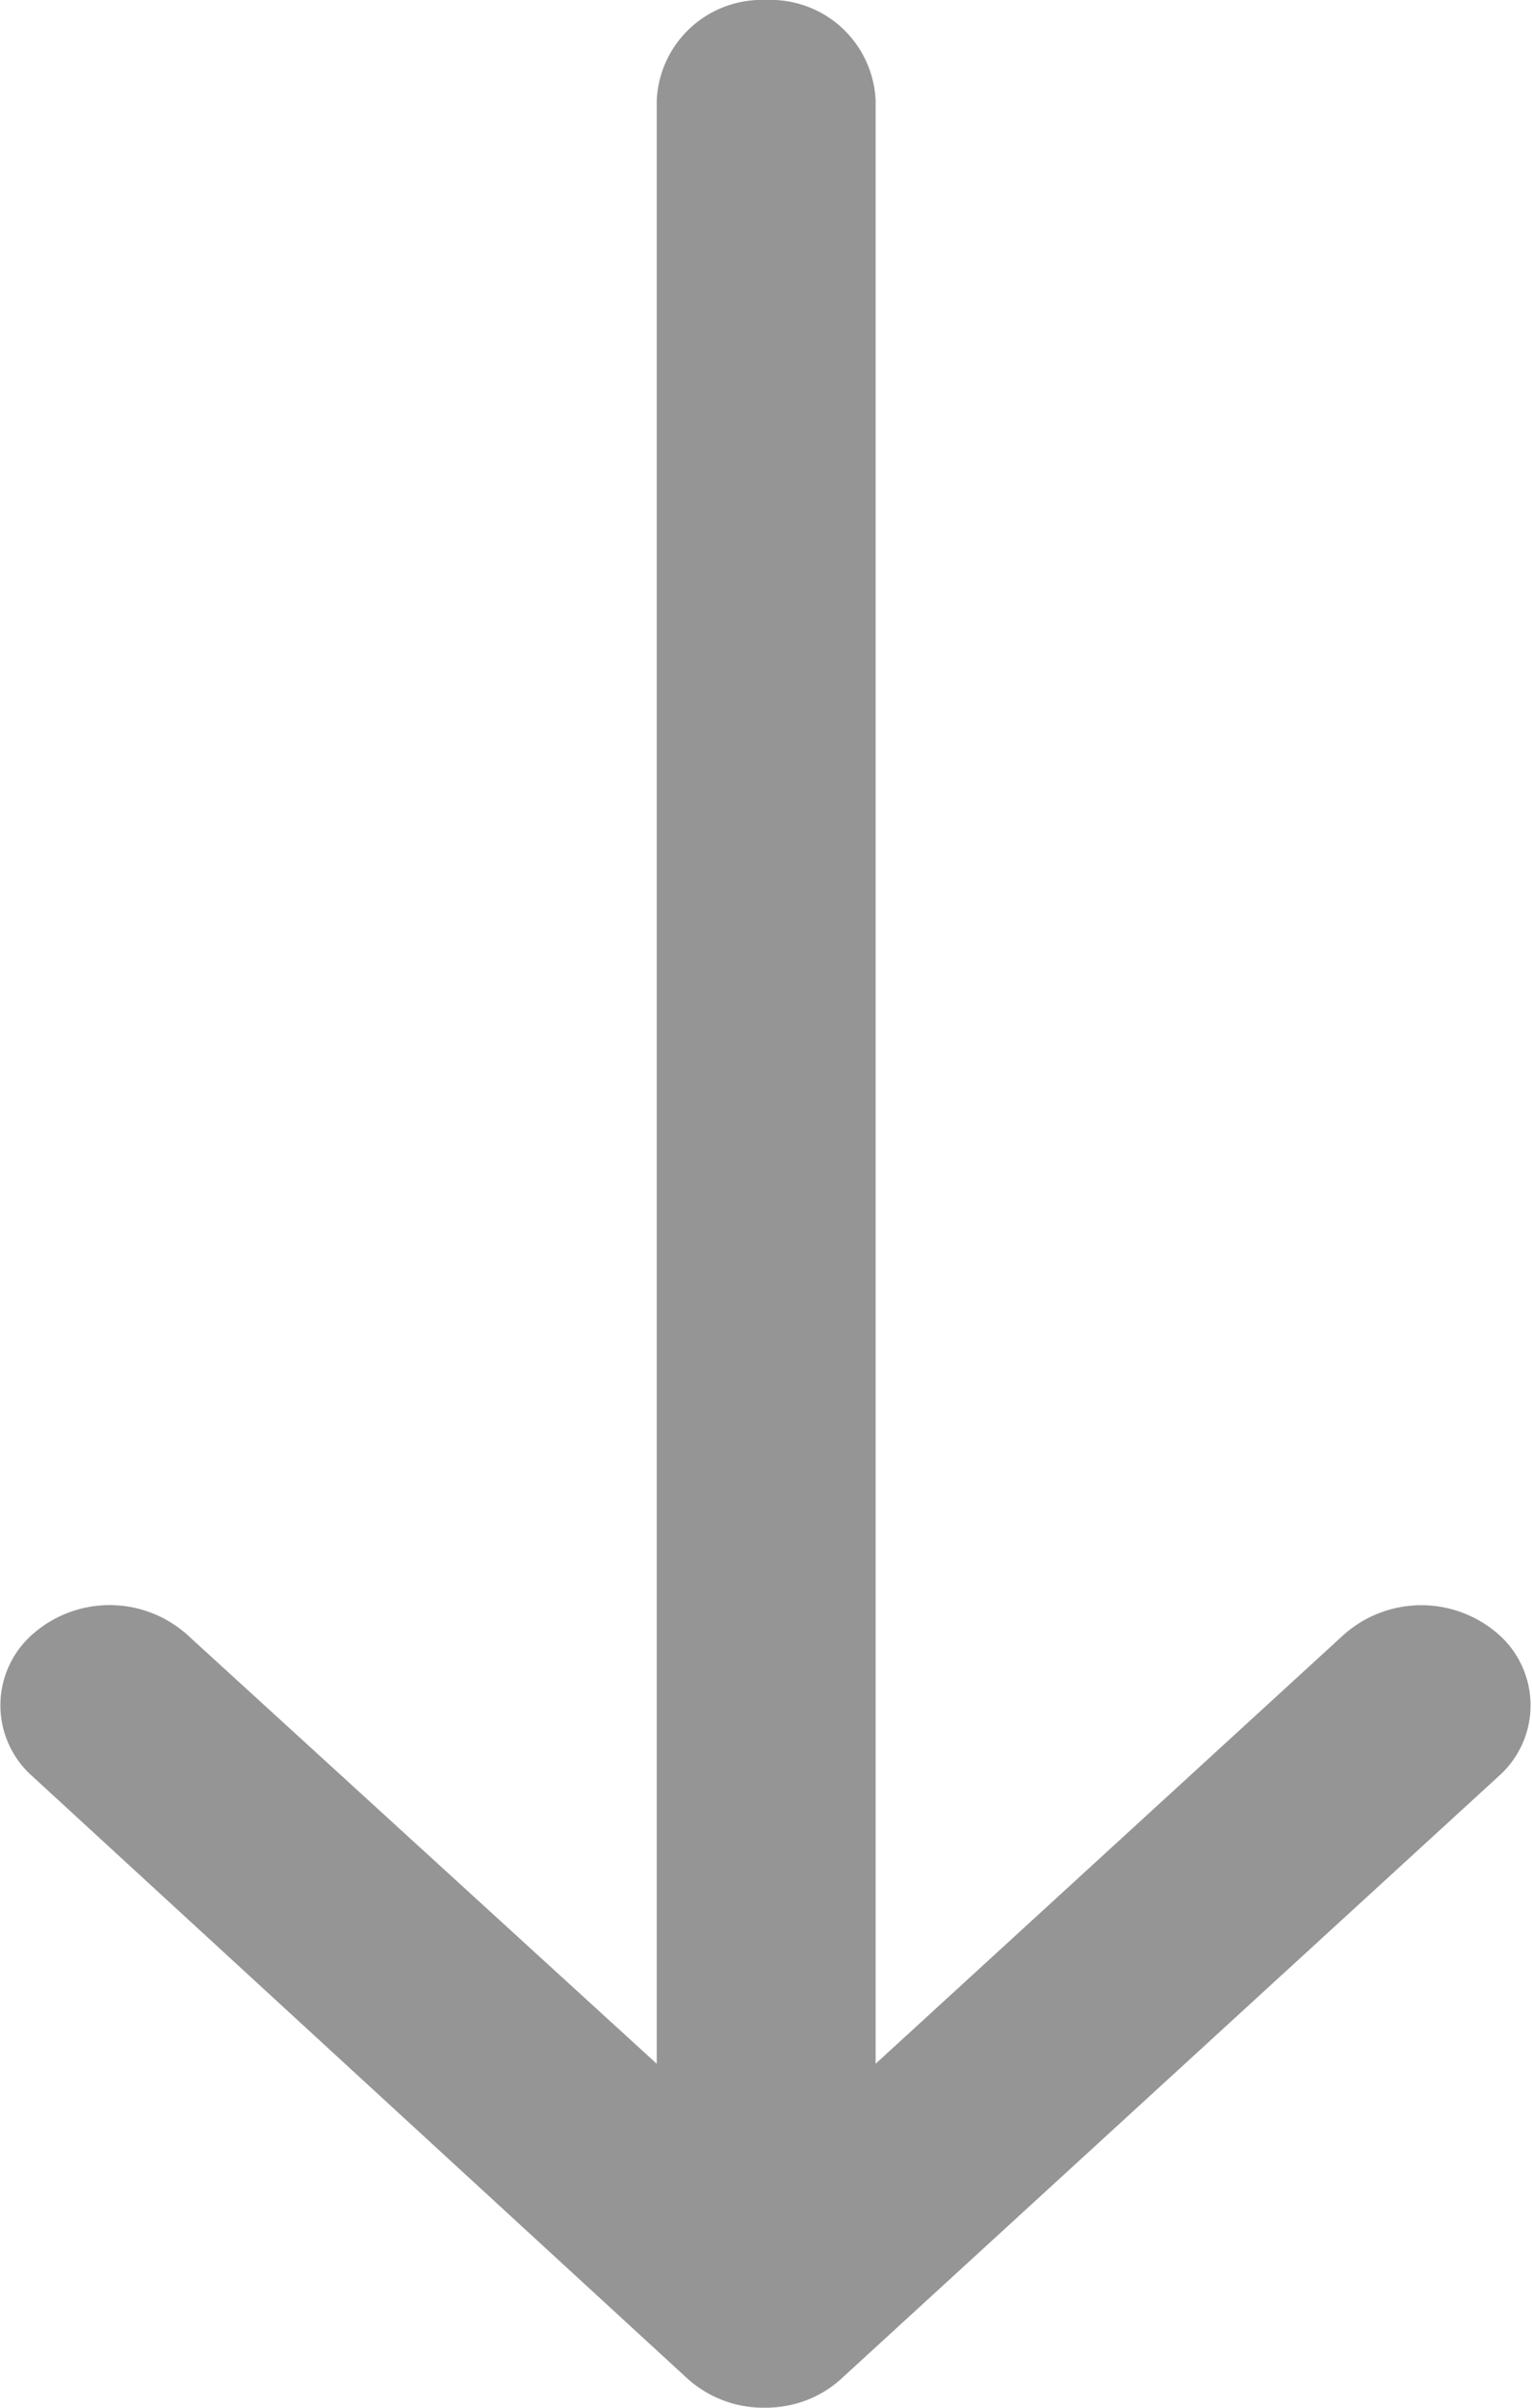 <svg xmlns="http://www.w3.org/2000/svg" width="4.458" height="7" viewBox="0 0 4.458 7">
  <path id="_36f6d4cf6d328c061a44323a197f1fd2" data-name="36f6d4cf6d328c061a44323a197f1fd2" d="M7,2.229a.306.306,0,0,0-.292-.318H1L2.248.544a.339.339,0,0,0,0-.45.275.275,0,0,0-.412,0L.085,2A.331.331,0,0,0,0,2.228H0a.335.335,0,0,0,.023.122.319.319,0,0,0,.063.1l1.75,1.911a.275.275,0,0,0,.412,0,.34.34,0,0,0,0-.45L1,2.548H6.708A.306.306,0,0,0,7,2.229Z" transform="translate(0 7) rotate(-90)" fill="#959595"/>
</svg>
